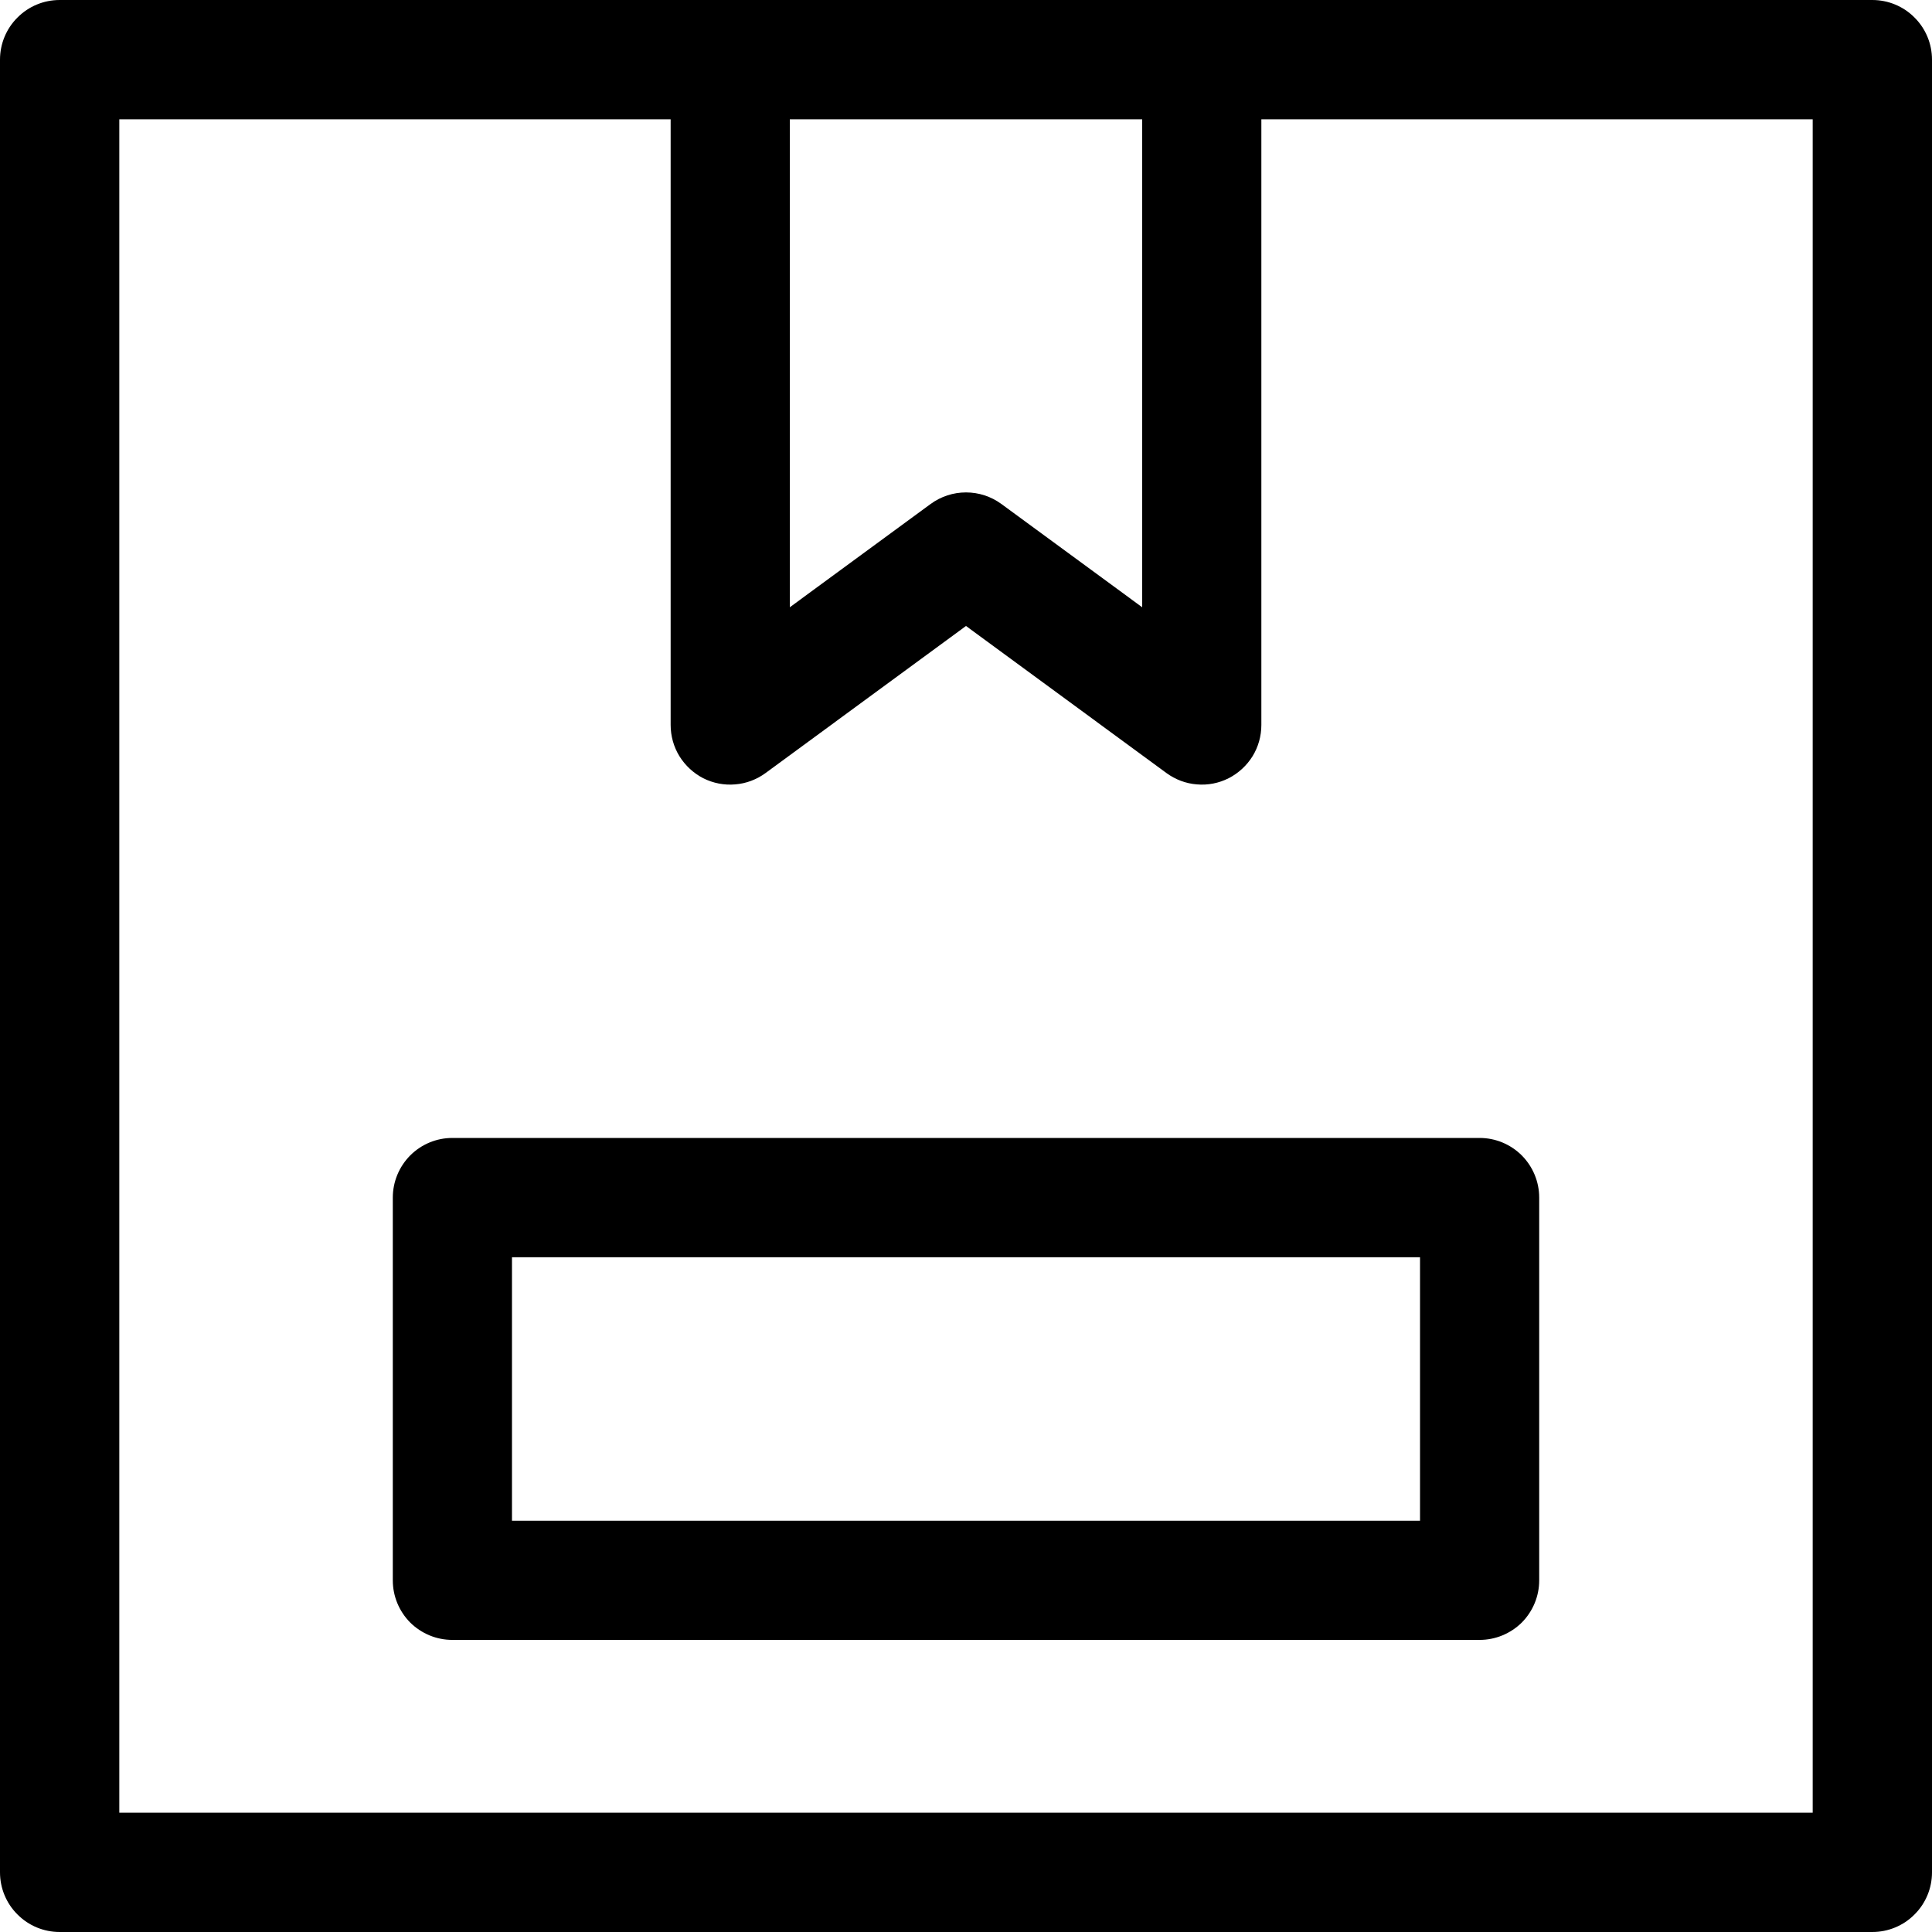 <svg width="16" height="16" viewBox="0 0 16 16" fill="none" xmlns="http://www.w3.org/2000/svg">
<path d="M0.494 16H15.506C15.637 16 15.763 15.948 15.855 15.855C15.948 15.763 16 15.637 16 15.506V0.494C16 0.363 15.948 0.237 15.855 0.145C15.763 0.052 15.637 0 15.506 0H0.494C0.363 0 0.237 0.052 0.145 0.145C0.052 0.237 0 0.363 0 0.494V15.506C0 15.637 0.052 15.763 0.145 15.855C0.237 15.948 0.363 16 0.494 16ZM6.541 0.988H9.459V5.029L8.292 4.173C8.207 4.111 8.105 4.078 8 4.078C7.895 4.078 7.793 4.111 7.708 4.173L6.541 5.029V0.988ZM0.988 0.988H5.554V6.004C5.554 6.095 5.579 6.185 5.627 6.263C5.675 6.34 5.743 6.403 5.824 6.445C5.906 6.486 5.997 6.504 6.088 6.496C6.179 6.489 6.266 6.456 6.34 6.402L8 5.184L9.66 6.402C9.734 6.456 9.821 6.489 9.912 6.496C10.003 6.504 10.094 6.486 10.175 6.445C10.257 6.403 10.325 6.34 10.373 6.263C10.421 6.185 10.446 6.095 10.446 6.004V0.988H15.012V15.012H0.988V0.988Z" fill="black"/>
<path d="M12.254 9.424H3.746C3.615 9.424 3.49 9.476 3.397 9.569C3.305 9.662 3.253 9.787 3.253 9.918V13.088C3.253 13.219 3.305 13.344 3.397 13.437C3.49 13.529 3.615 13.581 3.746 13.581H12.254C12.384 13.581 12.51 13.529 12.603 13.437C12.695 13.344 12.747 13.219 12.747 13.088V9.918C12.747 9.787 12.695 9.662 12.603 9.569C12.51 9.476 12.384 9.424 12.254 9.424ZM11.76 12.594H4.24V10.412H11.76V12.594Z" fill="black"/>
</svg>
